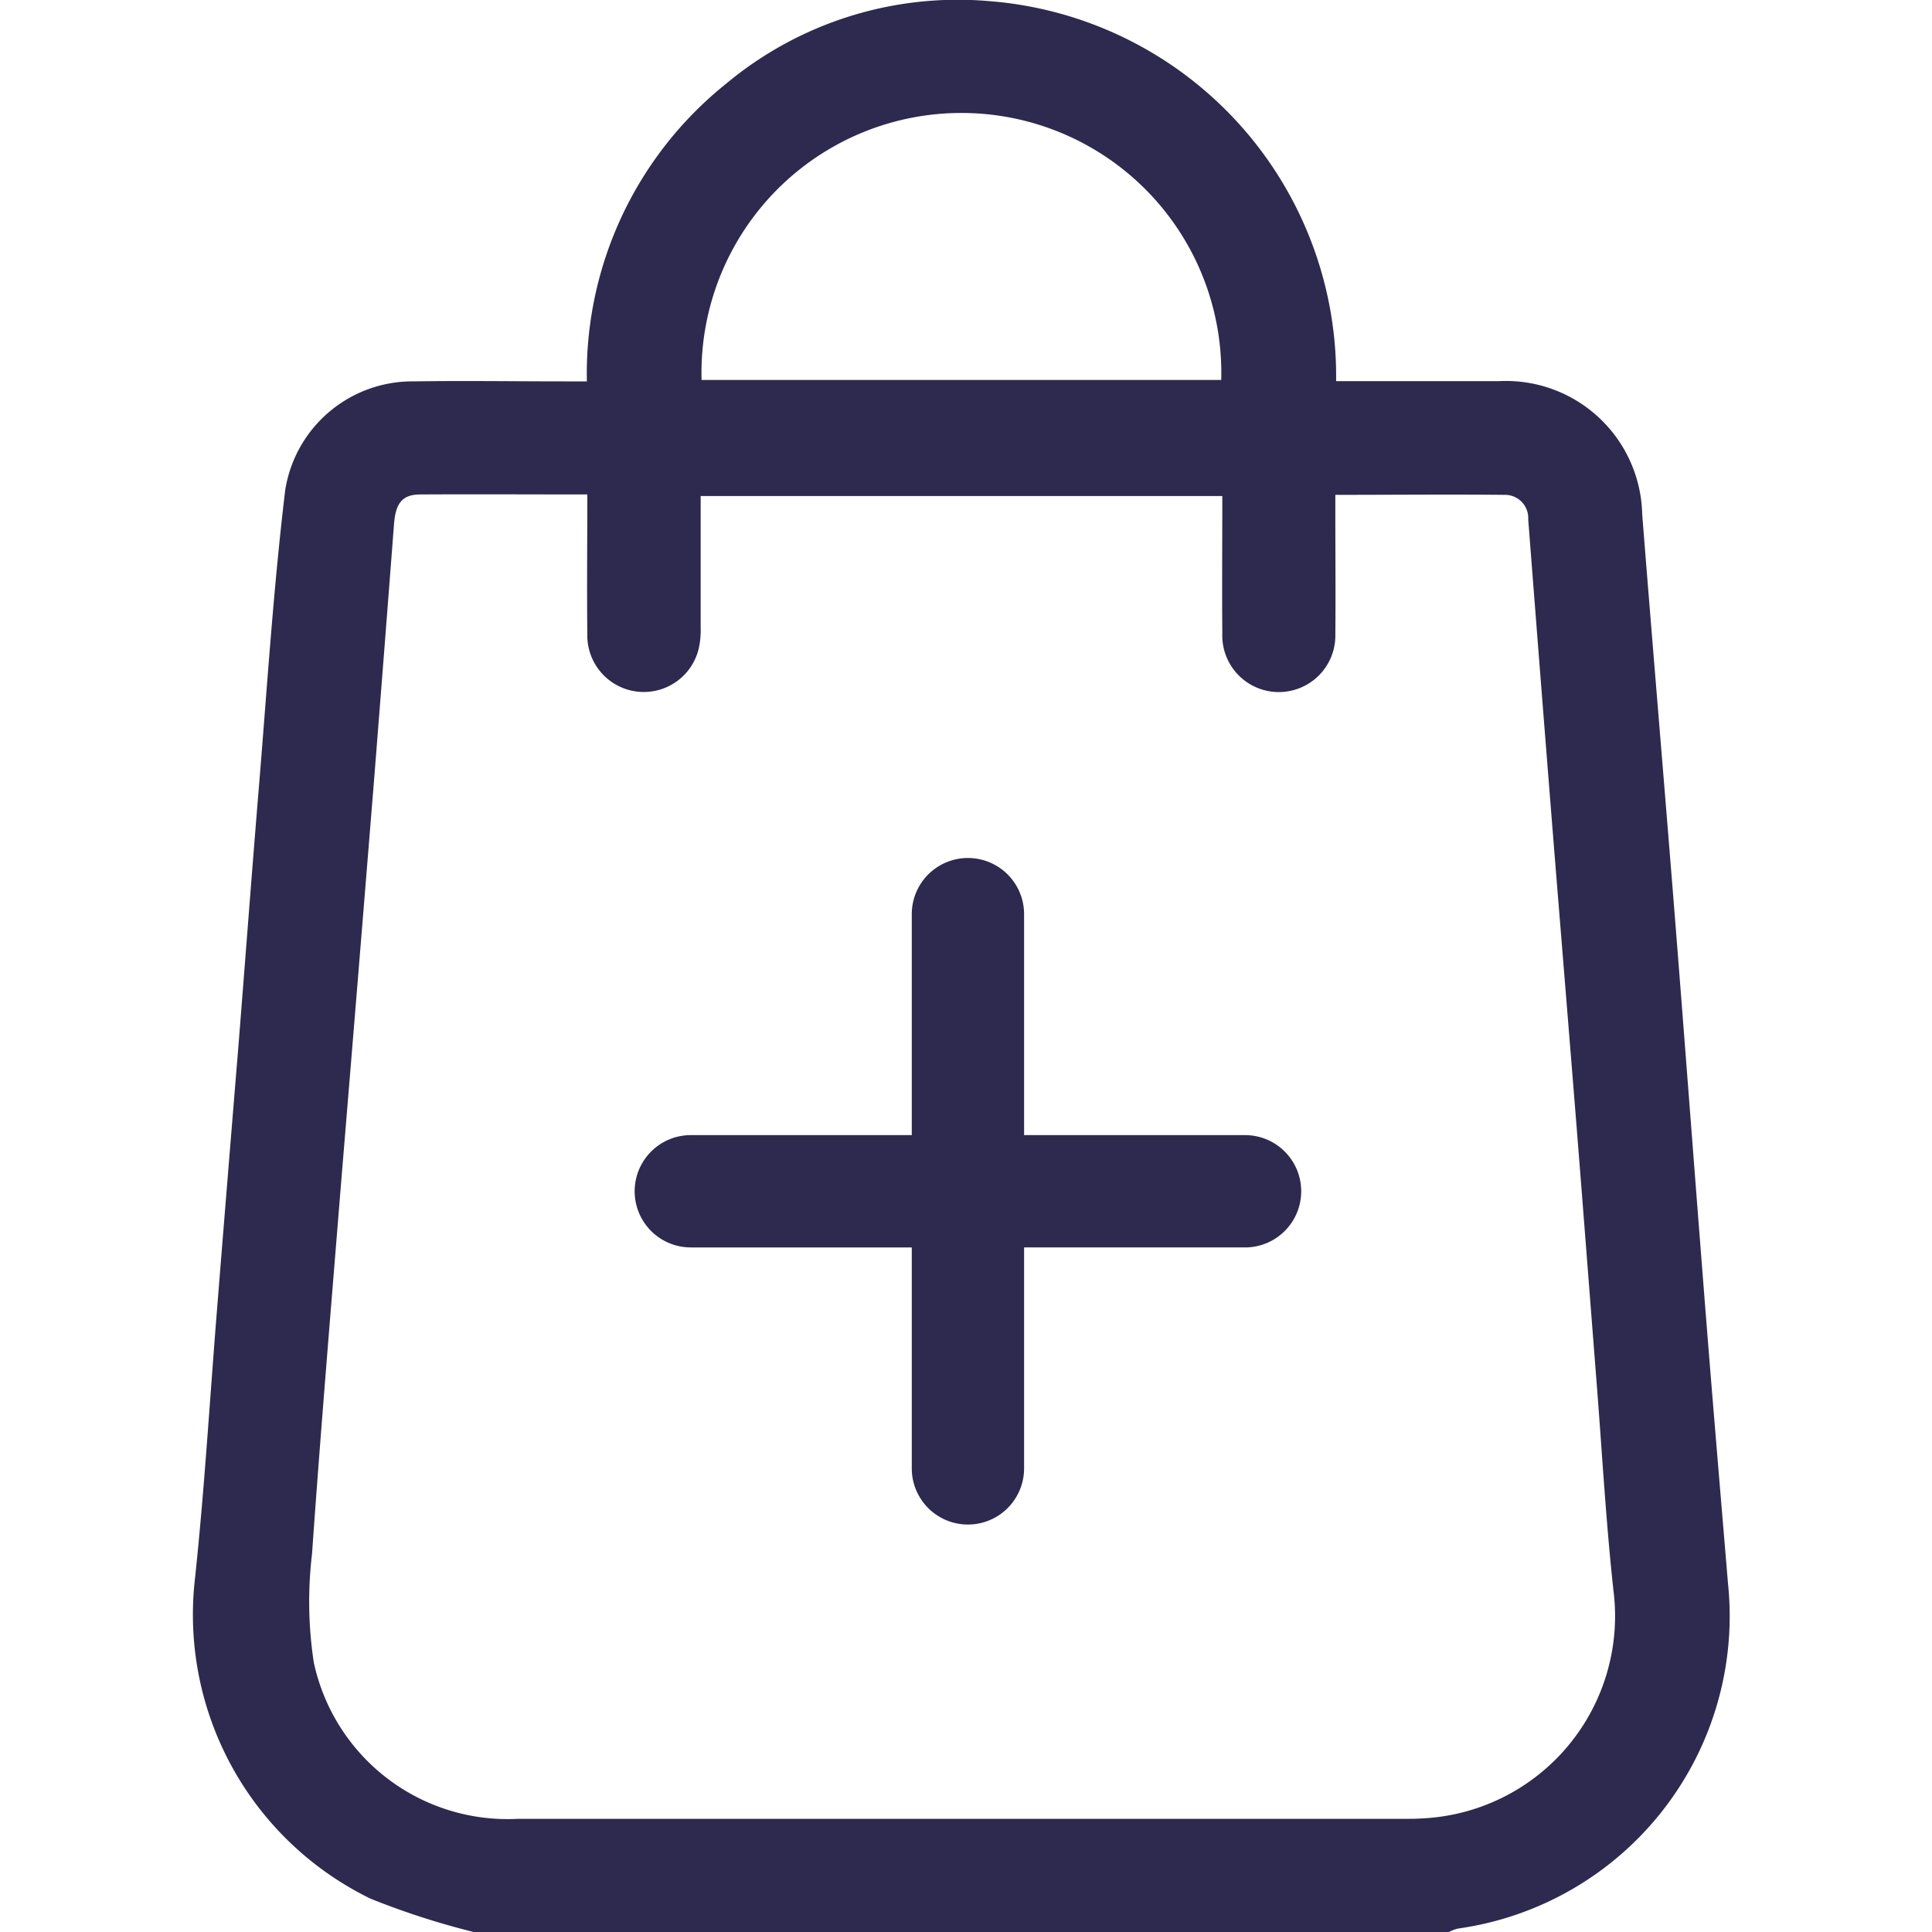 <svg xmlns="http://www.w3.org/2000/svg" width="30" height="30" viewBox="0 0 30 30">
<g id="Group_23742" data-name="Group 23742" transform="translate(2044 3467)">
<rect id="Rectangle_17194" data-name="Rectangle 17194" width="30" height="30" transform="translate(-2044 -3467)" fill="none"></rect>
<g id="Group_23741" data-name="Group 23741" transform="translate(310 759)">
<path id="Path_26908" data-name="Path 26908" d="M4.355,30a12.083,12.083,0,0,1-1.6-.517A4.905,4.905,0,0,1,.029,24.5c.146-1.377.228-2.761.339-4.142Q.532,18.313.7,16.271c.106-1.332.206-2.665.316-4,.129-1.555.227-3.114.413-4.662a2,2,0,0,1,2-1.687c.782-.012,1.565,0,2.348,0h.336A5.77,5.77,0,0,1,8.275,1.3,5.615,5.615,0,0,1,12.367.018a5.841,5.841,0,0,1,5.38,5.9h.278c.753,0,1.507,0,2.26,0A2.116,2.116,0,0,1,22.5,7.986c.165,2.091.343,4.181.509,6.272s.322,4.183.488,6.273c.107,1.352.222,2.7.335,4.054a4.9,4.9,0,0,1-4.195,5.362A.61.61,0,0,0,19.5,30ZM6.118,7.678c-.893,0-1.743-.005-2.593,0-.282,0-.383.141-.407.463q-.151,1.97-.307,3.939Q2.559,15.2,2.3,18.325c-.156,1.935-.319,3.869-.455,5.806a6.248,6.248,0,0,0,.028,1.685,3.078,3.078,0,0,0,3.166,2.427q6.882,0,13.764,0c.088,0,.176,0,.264-.006a3.145,3.145,0,0,0,2.986-3.544c-.117-1.076-.177-2.158-.262-3.238-.105-1.342-.208-2.684-.315-4.026-.128-1.6-.261-3.209-.389-4.813q-.181-2.275-.357-4.551a.36.36,0,0,0-.365-.381c-.868-.009-1.735,0-2.63,0,0,.123,0,.218,0,.313,0,.615.006,1.23,0,1.845a.878.878,0,1,1-1.755-.006c-.006-.71,0-1.419,0-2.134h-8.1c0,.693,0,1.365,0,2.038a1.312,1.312,0,0,1-.034.347A.877.877,0,0,1,6.12,9.847c-.008-.711,0-1.422,0-2.168M7.894,5.9h8.069a4.036,4.036,0,1,0-8.069,0" transform="translate(-2351 -4226)" fill="#2E294E"></path>
<path id="Path_26909" data-name="Path 26909" d="M156.63,290.4H153.2v-3.431a.872.872,0,1,0-1.744,0V290.4h-3.431a.872.872,0,1,0,0,1.744h3.431v3.431a.872.872,0,0,0,1.744,0v-3.431h3.431a.872.872,0,0,0,0-1.744" transform="translate(-2491.298 -4498.774)" fill="#2E294E"></path>
</g>
</g>
</svg>